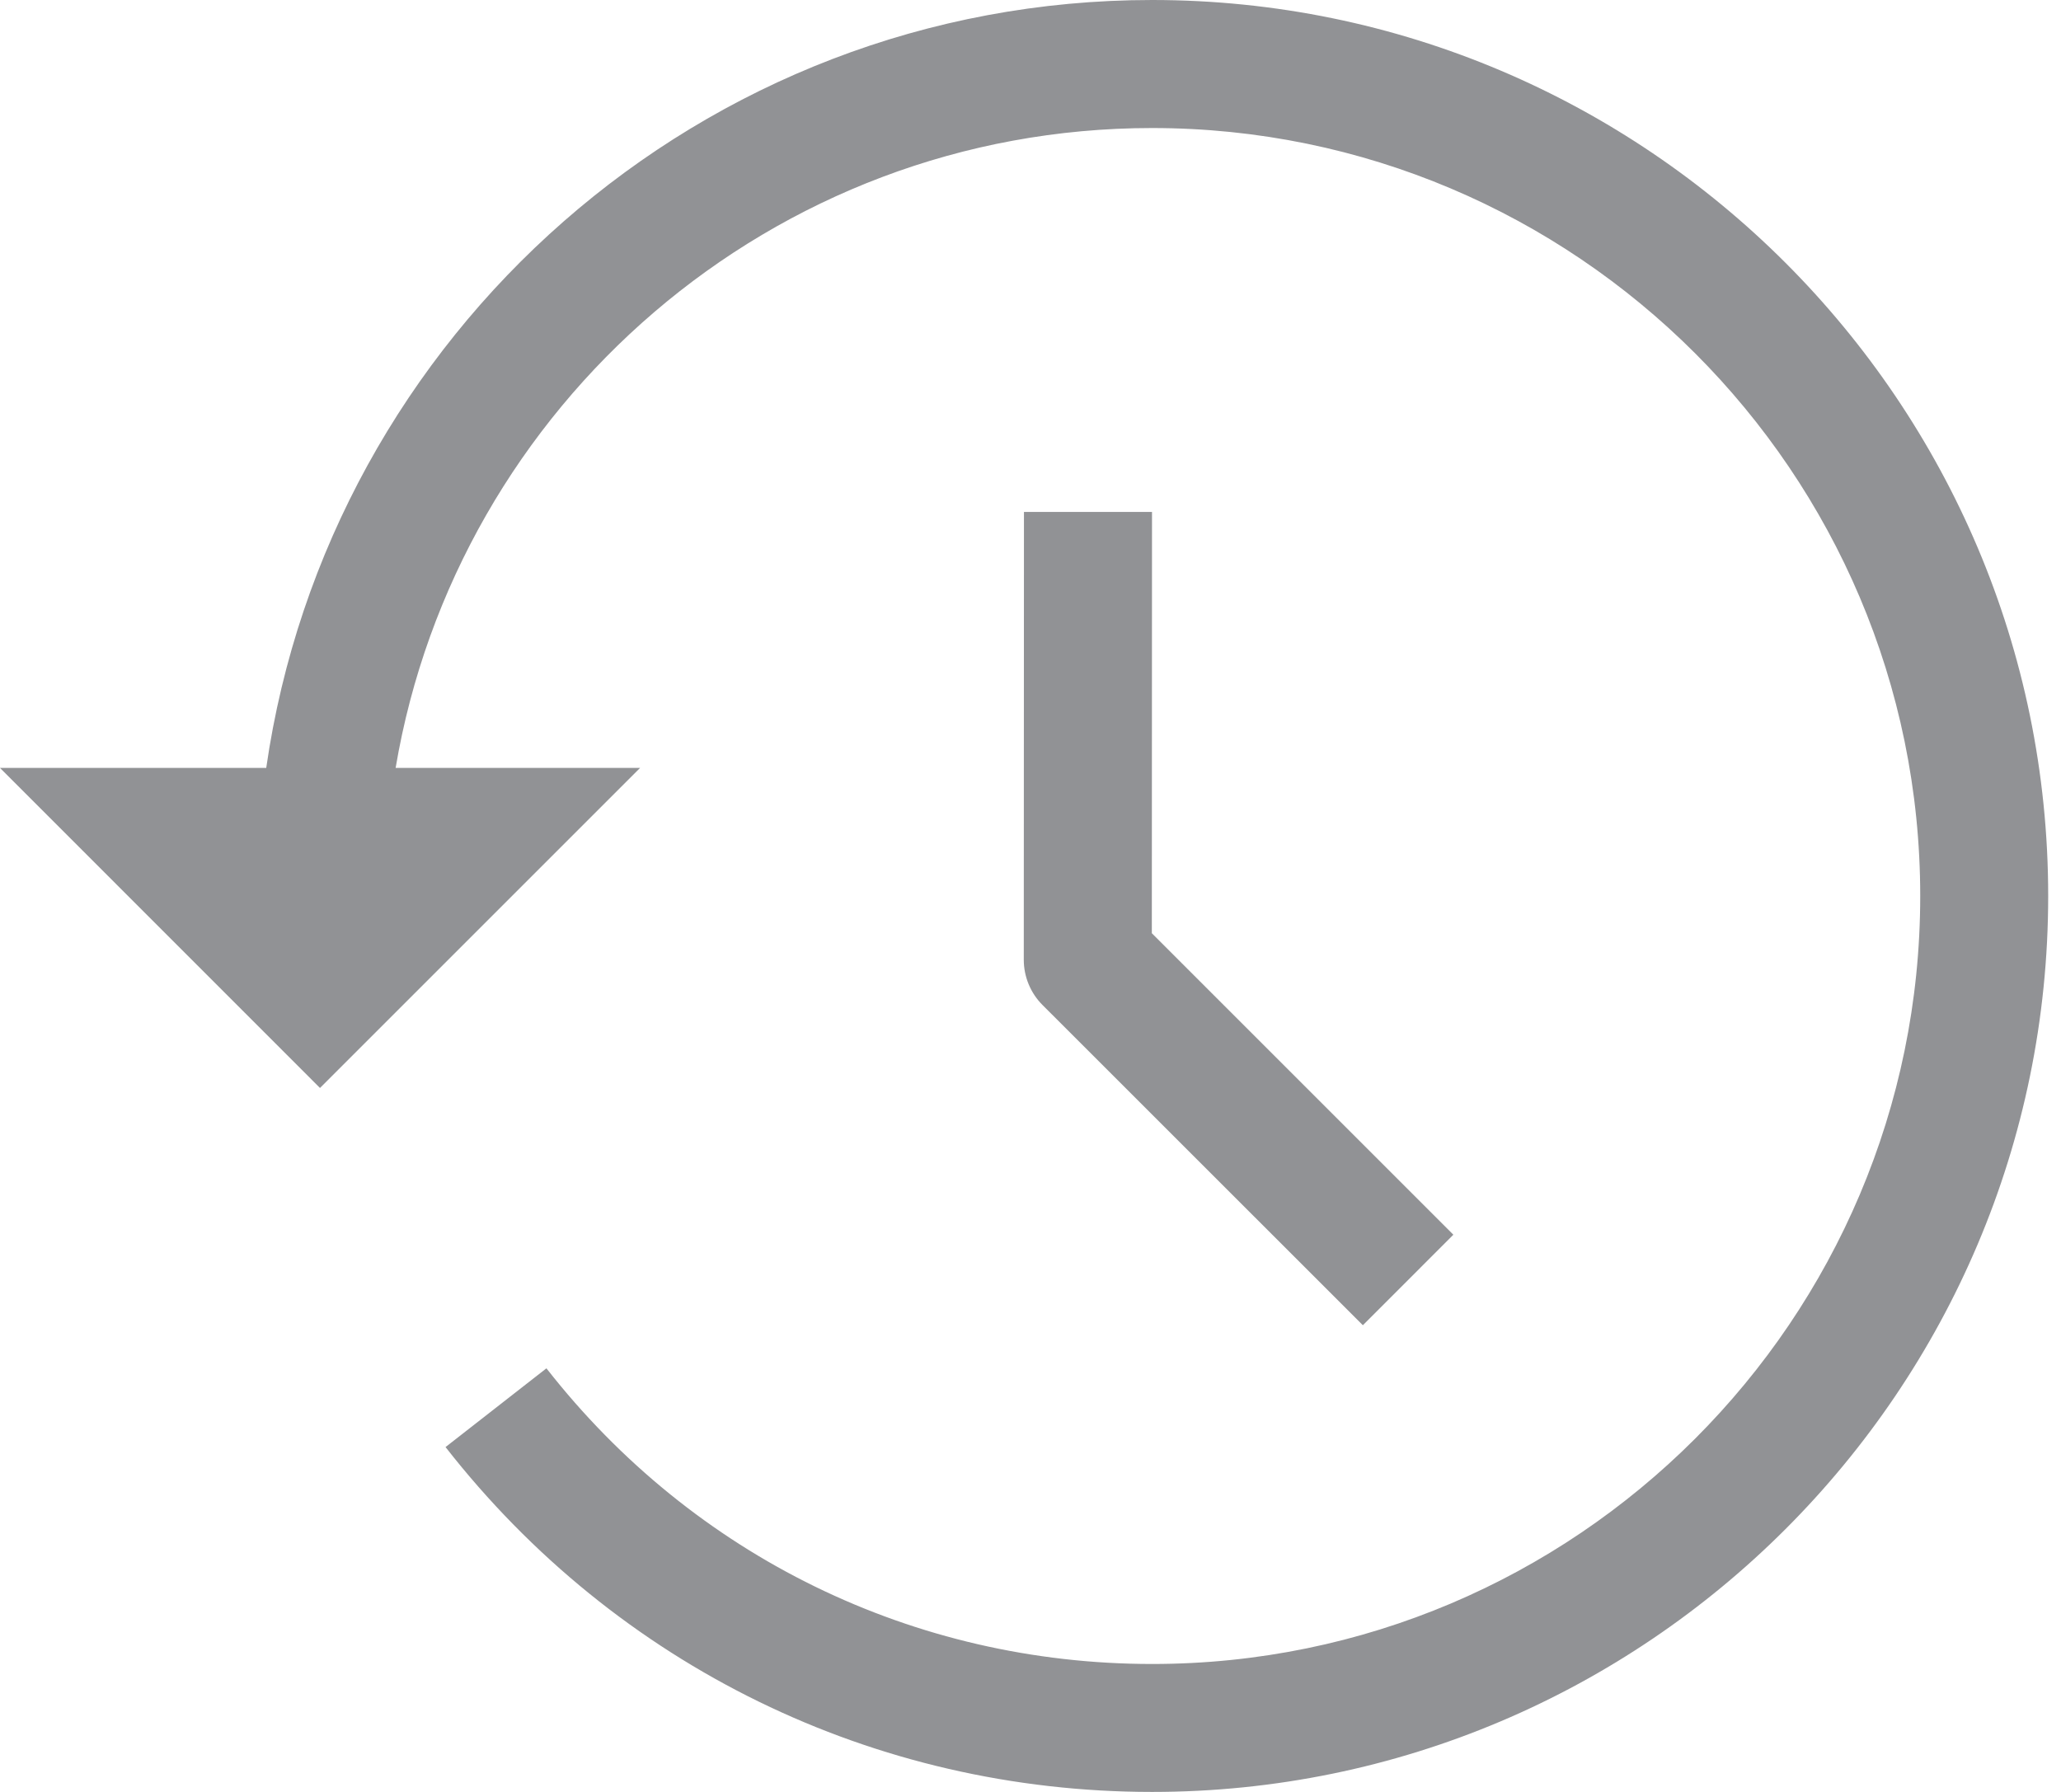 <!-- <svg width="21" height="21" viewBox="0 0 21 21" fill="none" xmlns="http://www.w3.org/2000/svg">
<path d="M11.5983 5.76172V10.0479L14.4423 12.8916C14.7473 13.1968 14.7473 13.6914 14.4423 13.9966C14.1373 14.3018 13.6432 14.3018 13.3383 13.9966L10.2653 10.9238C10.1183 10.7773 10.0363 10.5786 10.0363 10.3711V5.76172C10.0363 5.33057 10.3863 4.98047 10.8173 4.98047C11.2483 4.98047 11.5983 5.33057 11.5983 5.76172ZM13.8903 0.371094H7.74426C6.10825 0.371094 4.49326 0.946289 3.20227 2.06982V1.15234C3.20227 0.721191 2.85226 0.371094 2.42026 0.371094C1.98926 0.371094 1.63925 0.721191 1.63925 1.15234V4.22559C1.63925 4.65723 1.99225 5.00684 2.42026 5.00684H5.49326C5.92526 5.00684 6.27527 4.65723 6.27527 4.22559C6.27527 3.79395 5.92526 3.44434 5.49326 3.44434H4.01627C5.00427 2.49072 6.33926 1.93359 7.74426 1.93359H13.8903C16.8483 1.93359 19.2552 4.34033 19.2552 7.29834V13.4443C19.2552 16.4023 16.8483 18.8086 13.8903 18.8086H7.74426C4.78625 18.8086 2.37927 16.4023 2.37927 13.4443V10.3711C2.37927 9.93994 2.03027 9.59033 1.59827 9.59033C1.16727 9.59033 0.817261 9.93994 0.817261 10.3711V13.4443C0.817261 17.2637 3.92426 20.3711 7.74426 20.3711H13.8903C17.7103 20.3711 20.8173 17.2637 20.8173 13.4443V7.29834C20.8173 3.479 17.7103 0.371094 13.8903 0.371094Z" fill="#919295"/>
</svg> -->

<svg width="23" height="20" viewBox="0 0 23 20" fill="none" xmlns="http://www.w3.org/2000/svg">
<g clip-path="url(#clip0_484_8)">
<path d="M11.427 5.714L11.425 10.712C11.425 10.901 11.5 11.083 11.634 11.217L15.209 14.791L16.219 13.781L12.854 10.416L12.856 5.714H11.427Z" fill="#919295"/>
<path d="M12.857 0C7.829 0 3.668 3.734 2.971 8.571H0L3.571 12.143L7.143 8.571H4.415C5.098 4.524 8.618 1.429 12.857 1.429C17.584 1.429 21.429 5.273 21.429 10C21.429 14.727 17.584 18.572 12.857 18.572C10.2 18.572 7.737 17.369 6.098 15.272L4.972 16.151C6.883 18.597 9.757 20 12.857 20C18.371 20 22.857 15.513 22.857 10C22.857 4.487 18.371 4.15e-05 12.857 0Z" fill="#919295"/>
</g>
<defs>
<clipPath id="clip0_484_8">
<rect width="22.857" height="20" fill="white"/>
</clipPath>
</defs>
</svg>



